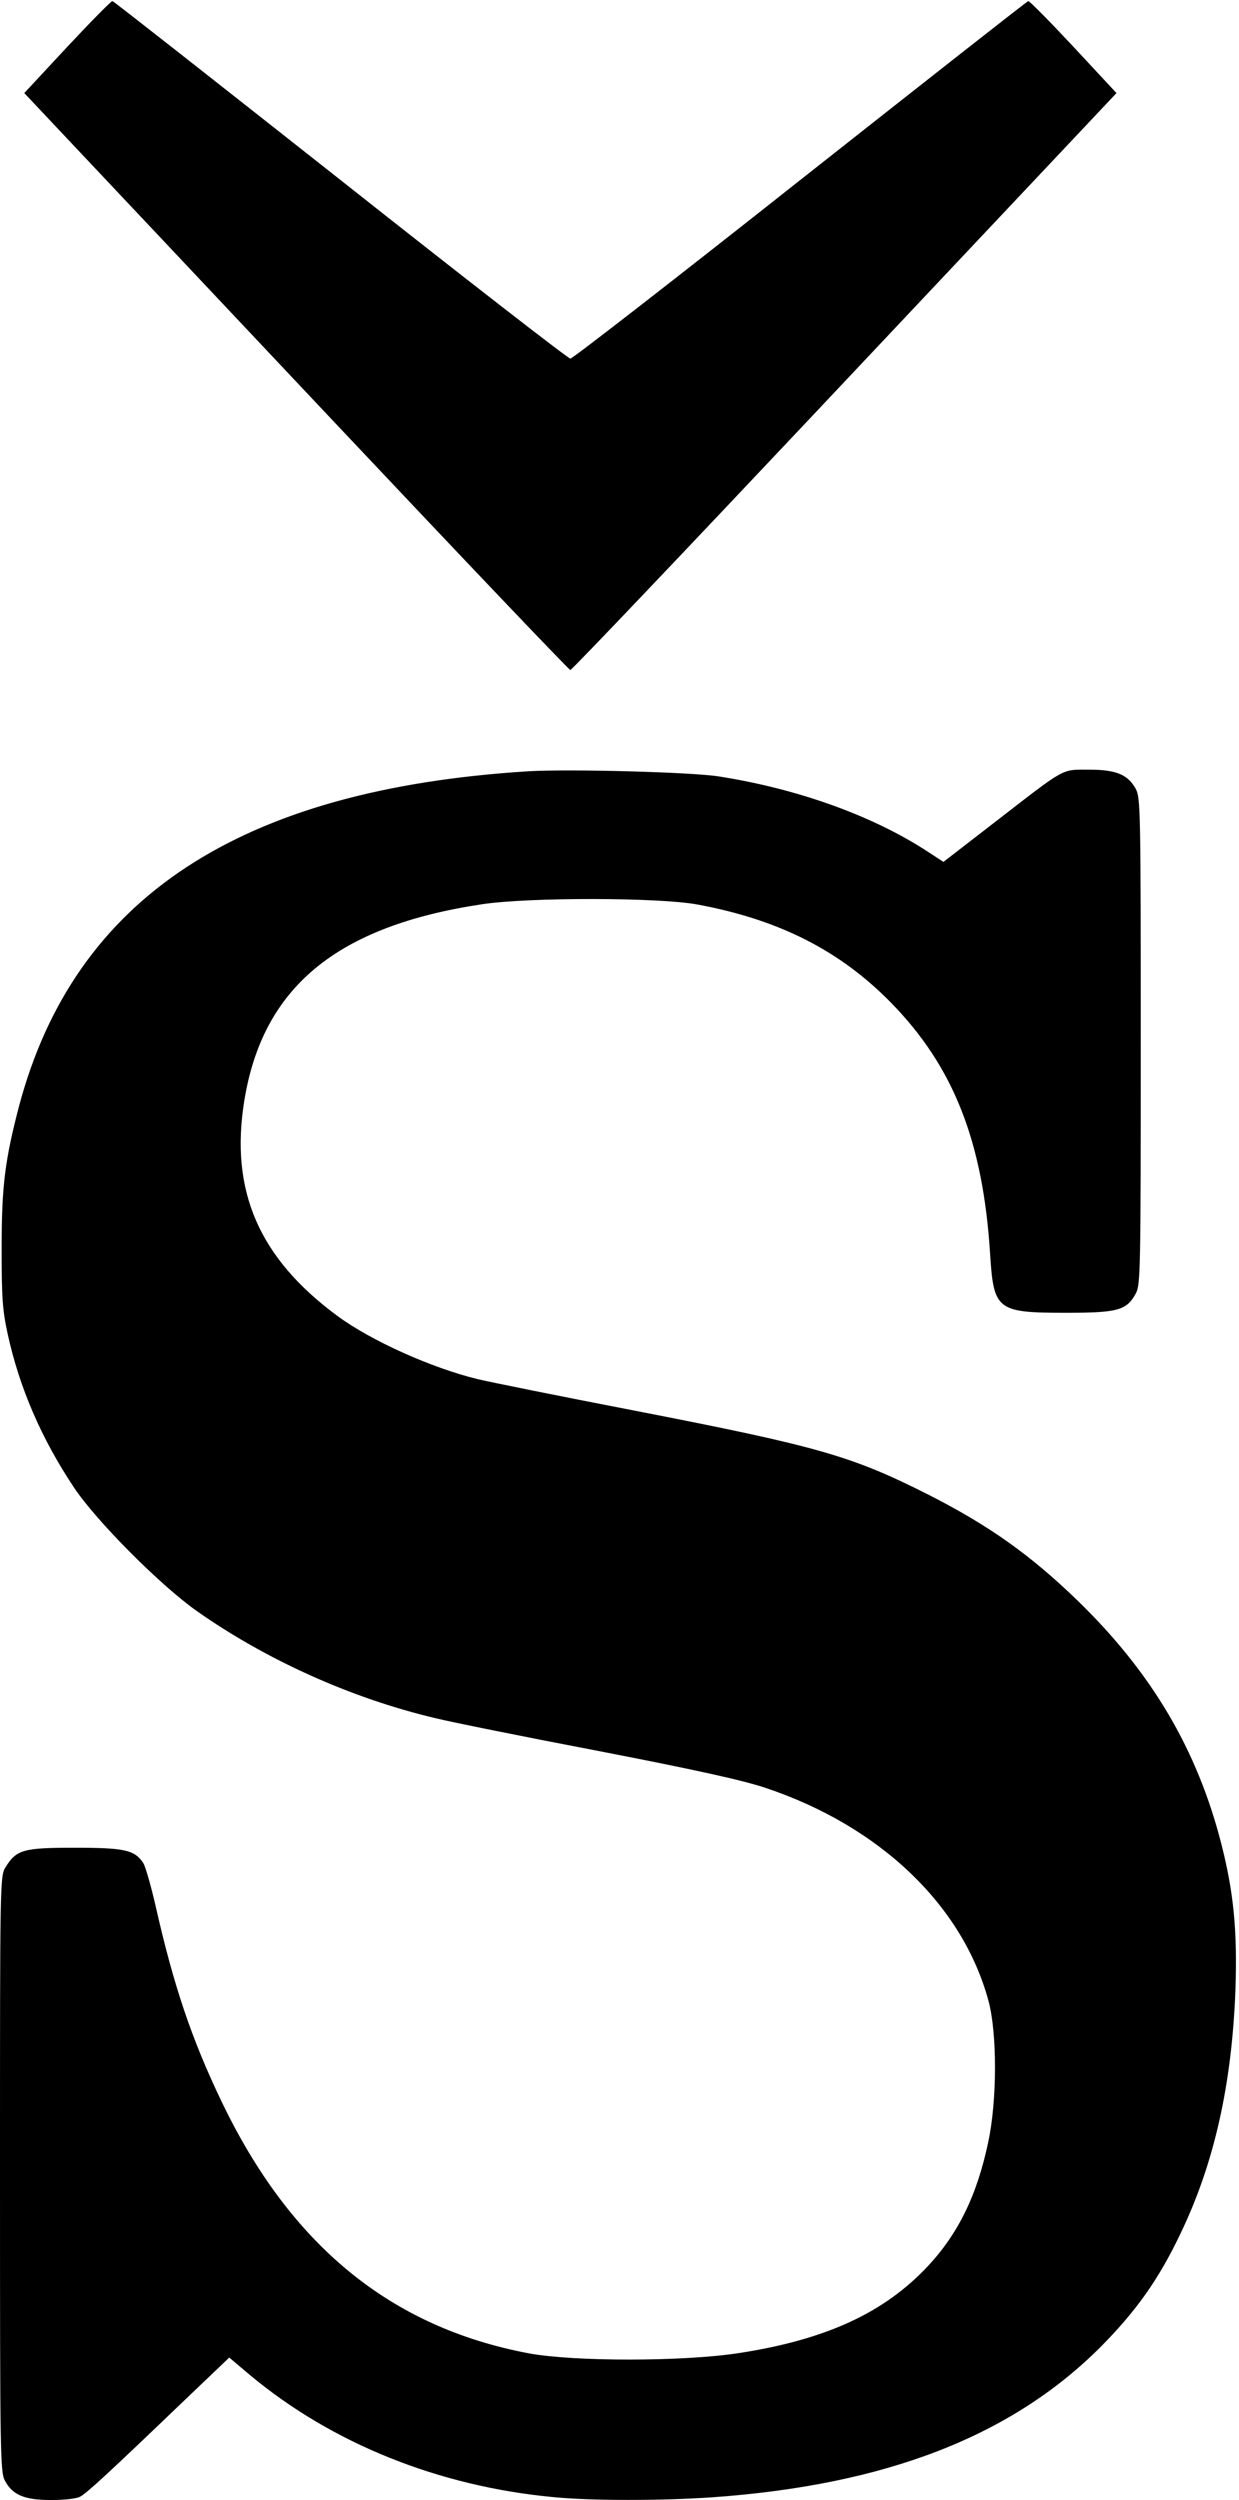 <?xml version="1.0" standalone="no"?>
<!DOCTYPE svg PUBLIC "-//W3C//DTD SVG 20010904//EN"
 "http://www.w3.org/TR/2001/REC-SVG-20010904/DTD/svg10.dtd">
<svg version="1.0" xmlns="http://www.w3.org/2000/svg"
 width="454pt" height="916pt" viewBox="0 0 454 916"
 preserveAspectRatio="xMidYMid meet">
<g transform="translate(0,916) scale(0.1,-0.1)"
fill="#000000" stroke="none">
<path d="M247 8989 l-158 -170 129 -137 c71 -75 519 -551 996 -1057 477 -506
871 -920 876 -920 5 0 399 414 876 920 477 506 925 982 996 1057 l129 137
-158 170 c-87 93 -161 168 -165 167 -4 0 -380 -296 -835 -655 -455 -360 -835
-655 -843 -655 -8 0 -388 295 -843 655 -455 359 -831 655 -835 655 -4 1 -78
-74 -165 -167z"/>
<path d="M1935 6334 c-1057 -66 -1662 -464 -1865 -1226 -52 -199 -64 -293 -64
-523 0 -180 3 -224 22 -312 43 -197 123 -383 243 -563 81 -122 316 -358 449
-452 254 -179 566 -320 874 -393 56 -14 324 -68 596 -120 356 -69 528 -107
613 -135 420 -140 724 -430 819 -781 32 -118 32 -365 -1 -518 -41 -195 -110
-335 -221 -454 -160 -171 -374 -270 -695 -319 -204 -31 -599 -31 -765 -1 -508
95 -876 396 -1129 925 -109 227 -175 424 -240 711 -17 75 -38 148 -46 161 -32
48 -69 56 -252 56 -188 0 -213 -7 -253 -72 -20 -32 -20 -53 -20 -1123 0 -1037
1 -1092 18 -1124 28 -53 72 -71 170 -71 46 0 93 5 105 12 24 12 106 88 371
342 l176 168 77 -65 c299 -249 688 -406 1107 -446 138 -14 398 -14 586 -1 635
45 1094 223 1421 549 131 132 214 248 294 416 124 257 189 547 202 896 7 214
-6 354 -52 534 -88 344 -255 627 -526 890 -173 168 -326 276 -546 388 -283
143 -403 177 -1070 307 -285 55 -547 108 -583 117 -169 41 -391 141 -513 231
-288 212 -395 459 -342 788 67 417 339 641 872 721 174 26 648 25 788 -1 298
-55 522 -168 710 -360 229 -234 337 -508 363 -921 13 -206 25 -215 279 -215
190 0 221 9 255 71 17 32 18 81 18 924 0 843 -1 892 -18 924 -29 53 -72 71
-172 71 -102 0 -83 10 -339 -188 l-194 -150 -66 43 c-197 127 -469 225 -756
270 -97 16 -552 28 -700 19z"/>
</g>
</svg>
